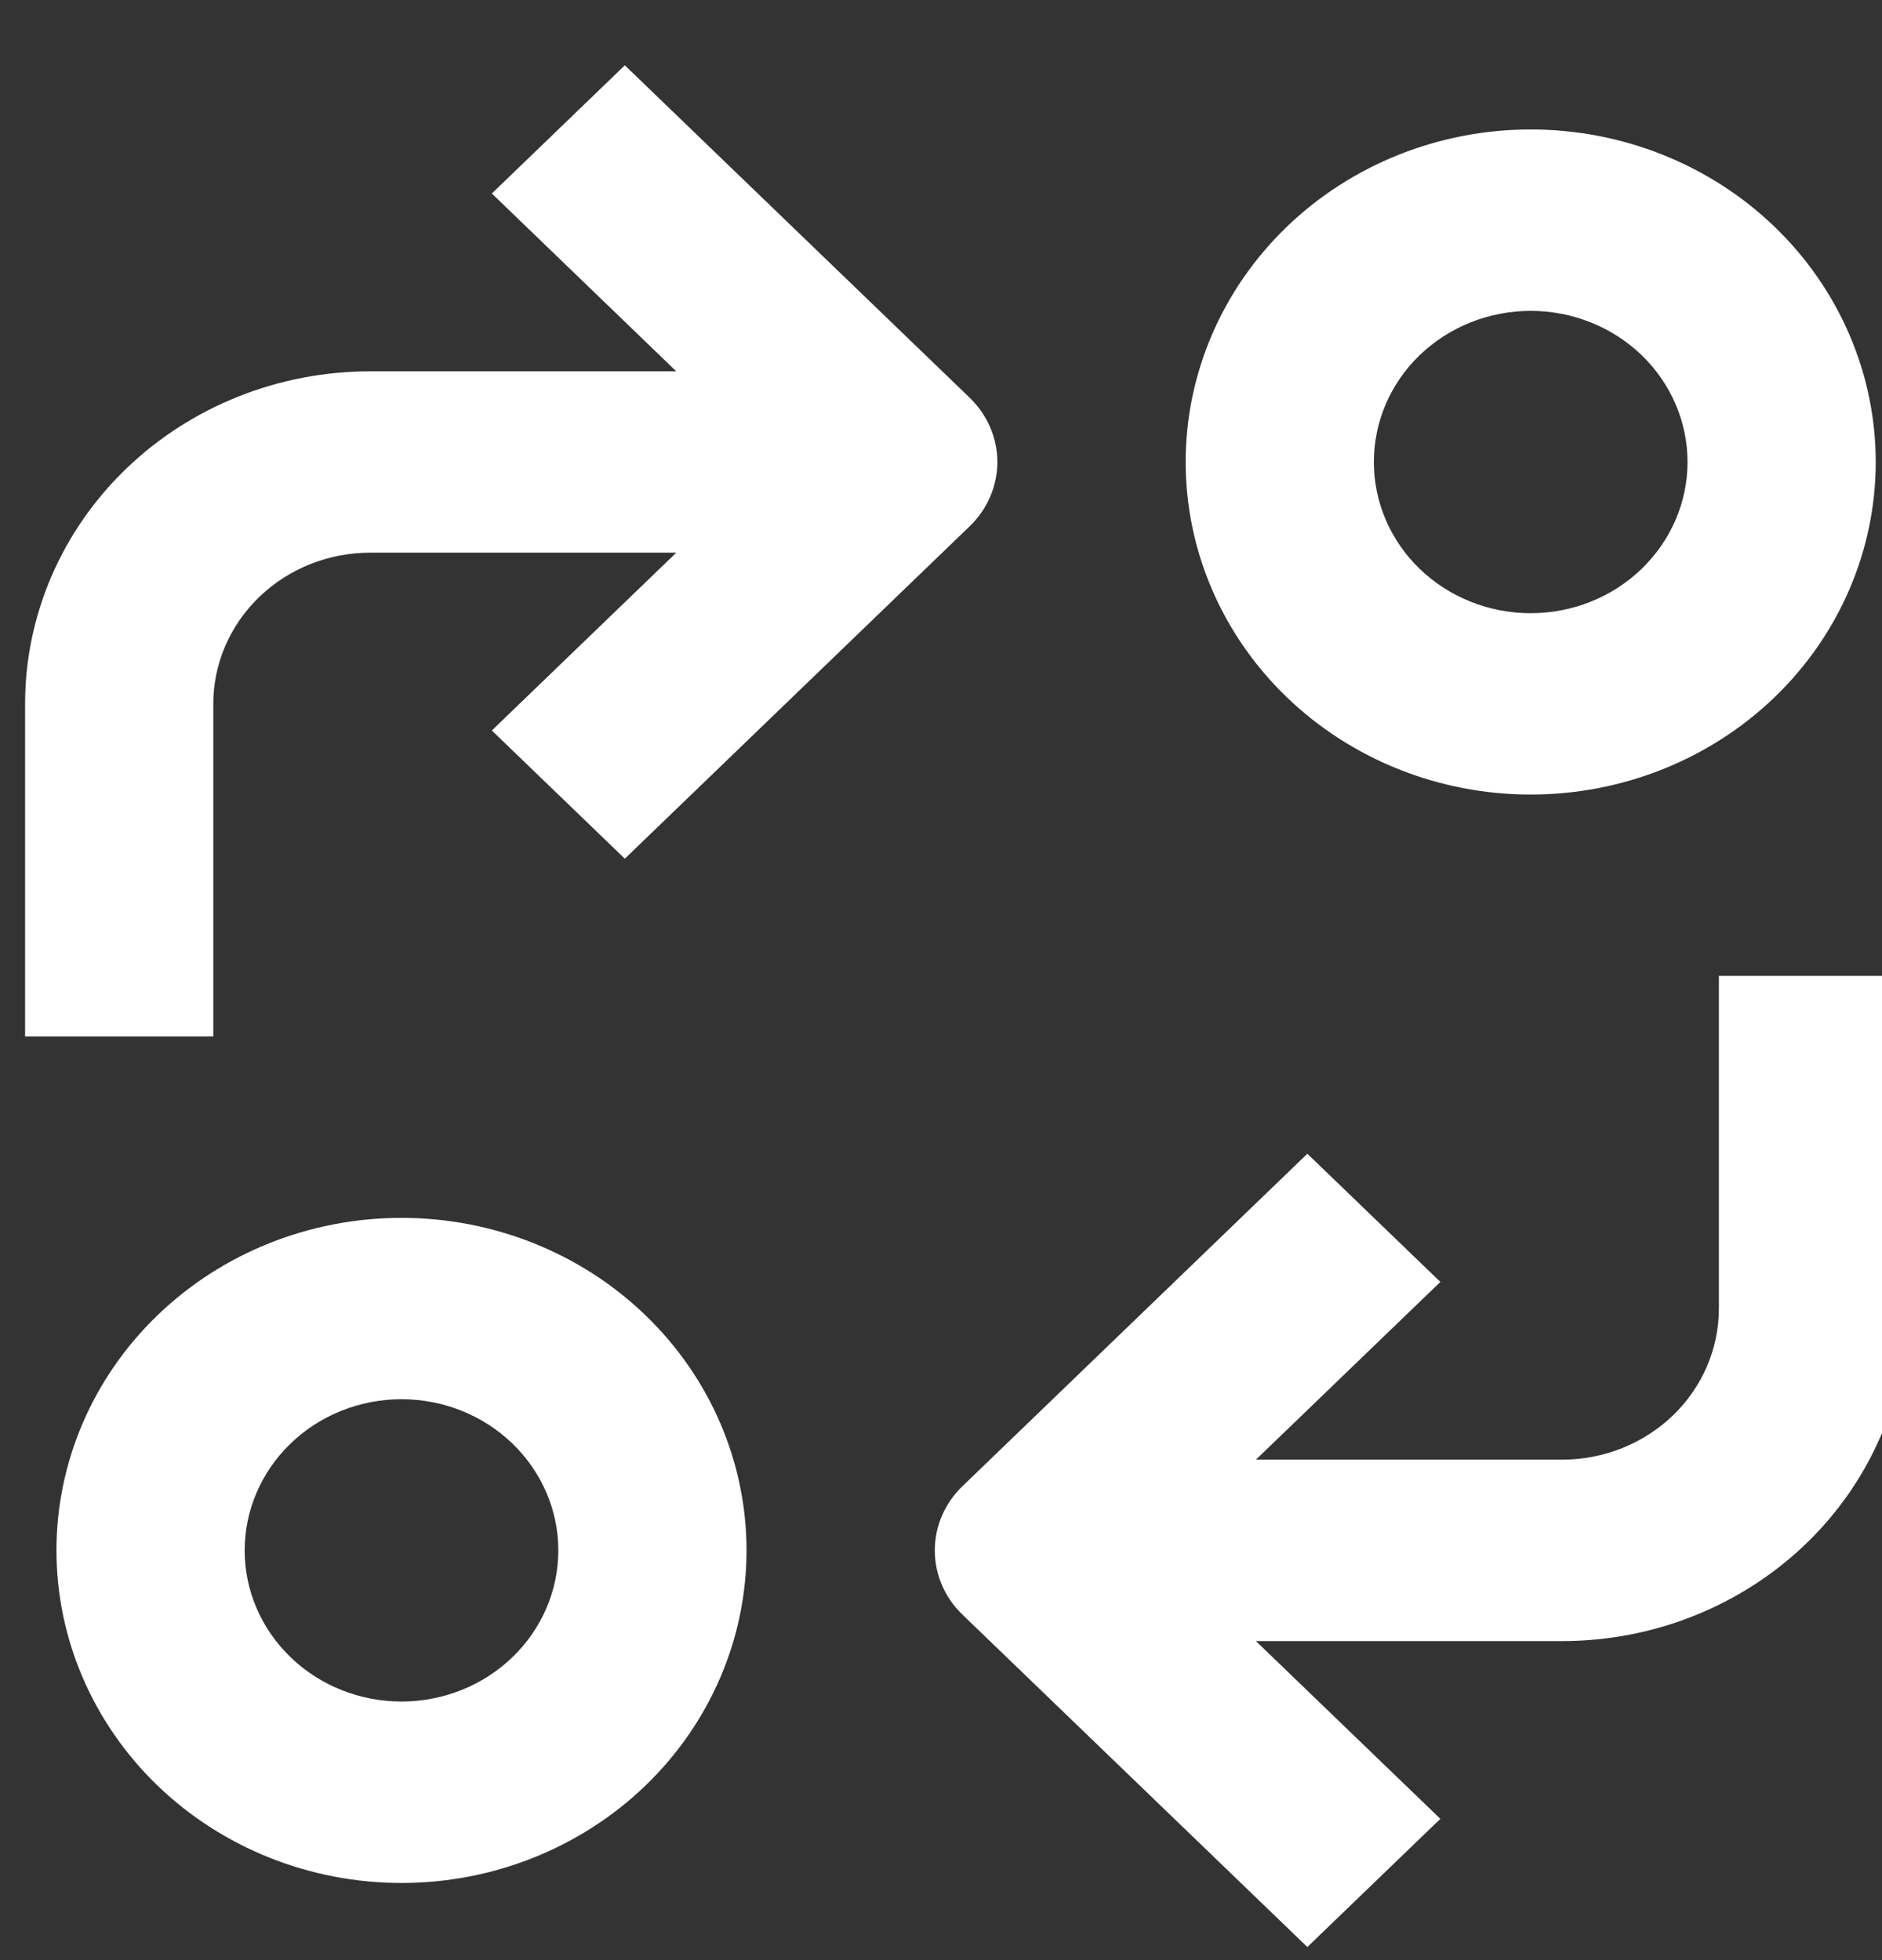<svg width="24" height="25" viewBox="0 0 24 25" fill="none" xmlns="http://www.w3.org/2000/svg">
<rect x="0" y="0" width="24" height="25" fill="#333333" stroke="none"/>
<path d="M5.12 24.016C6.287 24.016 7.406 23.569 8.231 22.774C9.056 21.978 9.52 20.899 9.52 19.774C9.52 18.649 9.056 17.57 8.231 16.775C7.406 15.979 6.287 15.533 5.12 15.533C3.953 15.533 2.834 15.979 2.009 16.775C1.184 17.57 0.72 18.649 0.72 19.774C0.72 20.899 1.184 21.978 2.009 22.774C2.834 23.569 3.953 24.016 5.12 24.016ZM5.12 17.846V17.846C5.65 17.846 6.159 18.049 6.534 18.411C6.909 18.773 7.12 19.263 7.12 19.774C7.12 20.286 6.909 20.776 6.534 21.137C6.159 21.499 5.65 21.702 5.12 21.702C4.59 21.702 4.081 21.499 3.706 21.137C3.331 20.776 3.12 20.286 3.12 19.774C3.12 19.263 3.331 18.773 3.706 18.411C4.081 18.049 4.59 17.846 5.12 17.846V17.846Z" fill="white"/>
<path d="M23.92 5.893C23.92 4.768 23.456 3.689 22.631 2.893C21.806 2.098 20.687 1.651 19.52 1.651C18.353 1.651 17.234 2.098 16.409 2.893C15.584 3.689 15.12 4.768 15.12 5.893C15.12 7.018 15.584 8.097 16.409 8.892C17.234 9.687 18.353 10.134 19.52 10.134C20.687 10.134 21.806 9.687 22.631 8.892C23.456 8.097 23.92 7.018 23.92 5.893ZM17.52 5.893C17.52 5.381 17.73 4.891 18.105 4.529C18.481 4.168 18.989 3.965 19.52 3.965C20.05 3.965 20.559 4.168 20.934 4.529C21.309 4.891 21.52 5.381 21.52 5.893C21.52 6.404 21.309 6.894 20.934 7.256C20.559 7.618 20.05 7.821 19.52 7.821C18.989 7.821 18.481 7.618 18.105 7.256C17.73 6.894 17.52 6.404 17.52 5.893Z" fill="white"/>
<path d="M12.272 20.592L16.672 24.833L18.368 23.198L16.016 20.931H19.92C21.087 20.931 22.206 20.484 23.031 19.689C23.857 18.893 24.32 17.814 24.32 16.689V12.447H21.92V16.689C21.92 17.201 21.709 17.691 21.334 18.053C20.959 18.414 20.45 18.617 19.92 18.617H16.016L18.368 16.35L16.672 14.715L12.272 18.957C12.047 19.174 11.921 19.468 11.921 19.774C11.921 20.081 12.047 20.375 12.272 20.592L12.272 20.592Z" fill="white"/>
<path d="M0.32 8.977V13.219H2.72V8.977C2.72 8.466 2.931 7.976 3.306 7.614C3.681 7.252 4.19 7.049 4.72 7.049H8.624L6.272 9.317L7.968 10.952L12.368 6.71C12.592 6.493 12.719 6.199 12.719 5.892C12.719 5.586 12.592 5.292 12.368 5.075L7.968 0.833L6.272 2.468L8.624 4.736H4.72C3.553 4.736 2.434 5.183 1.609 5.978C0.783 6.774 0.32 7.852 0.32 8.977L0.32 8.977Z" fill="white"/>
</svg>

